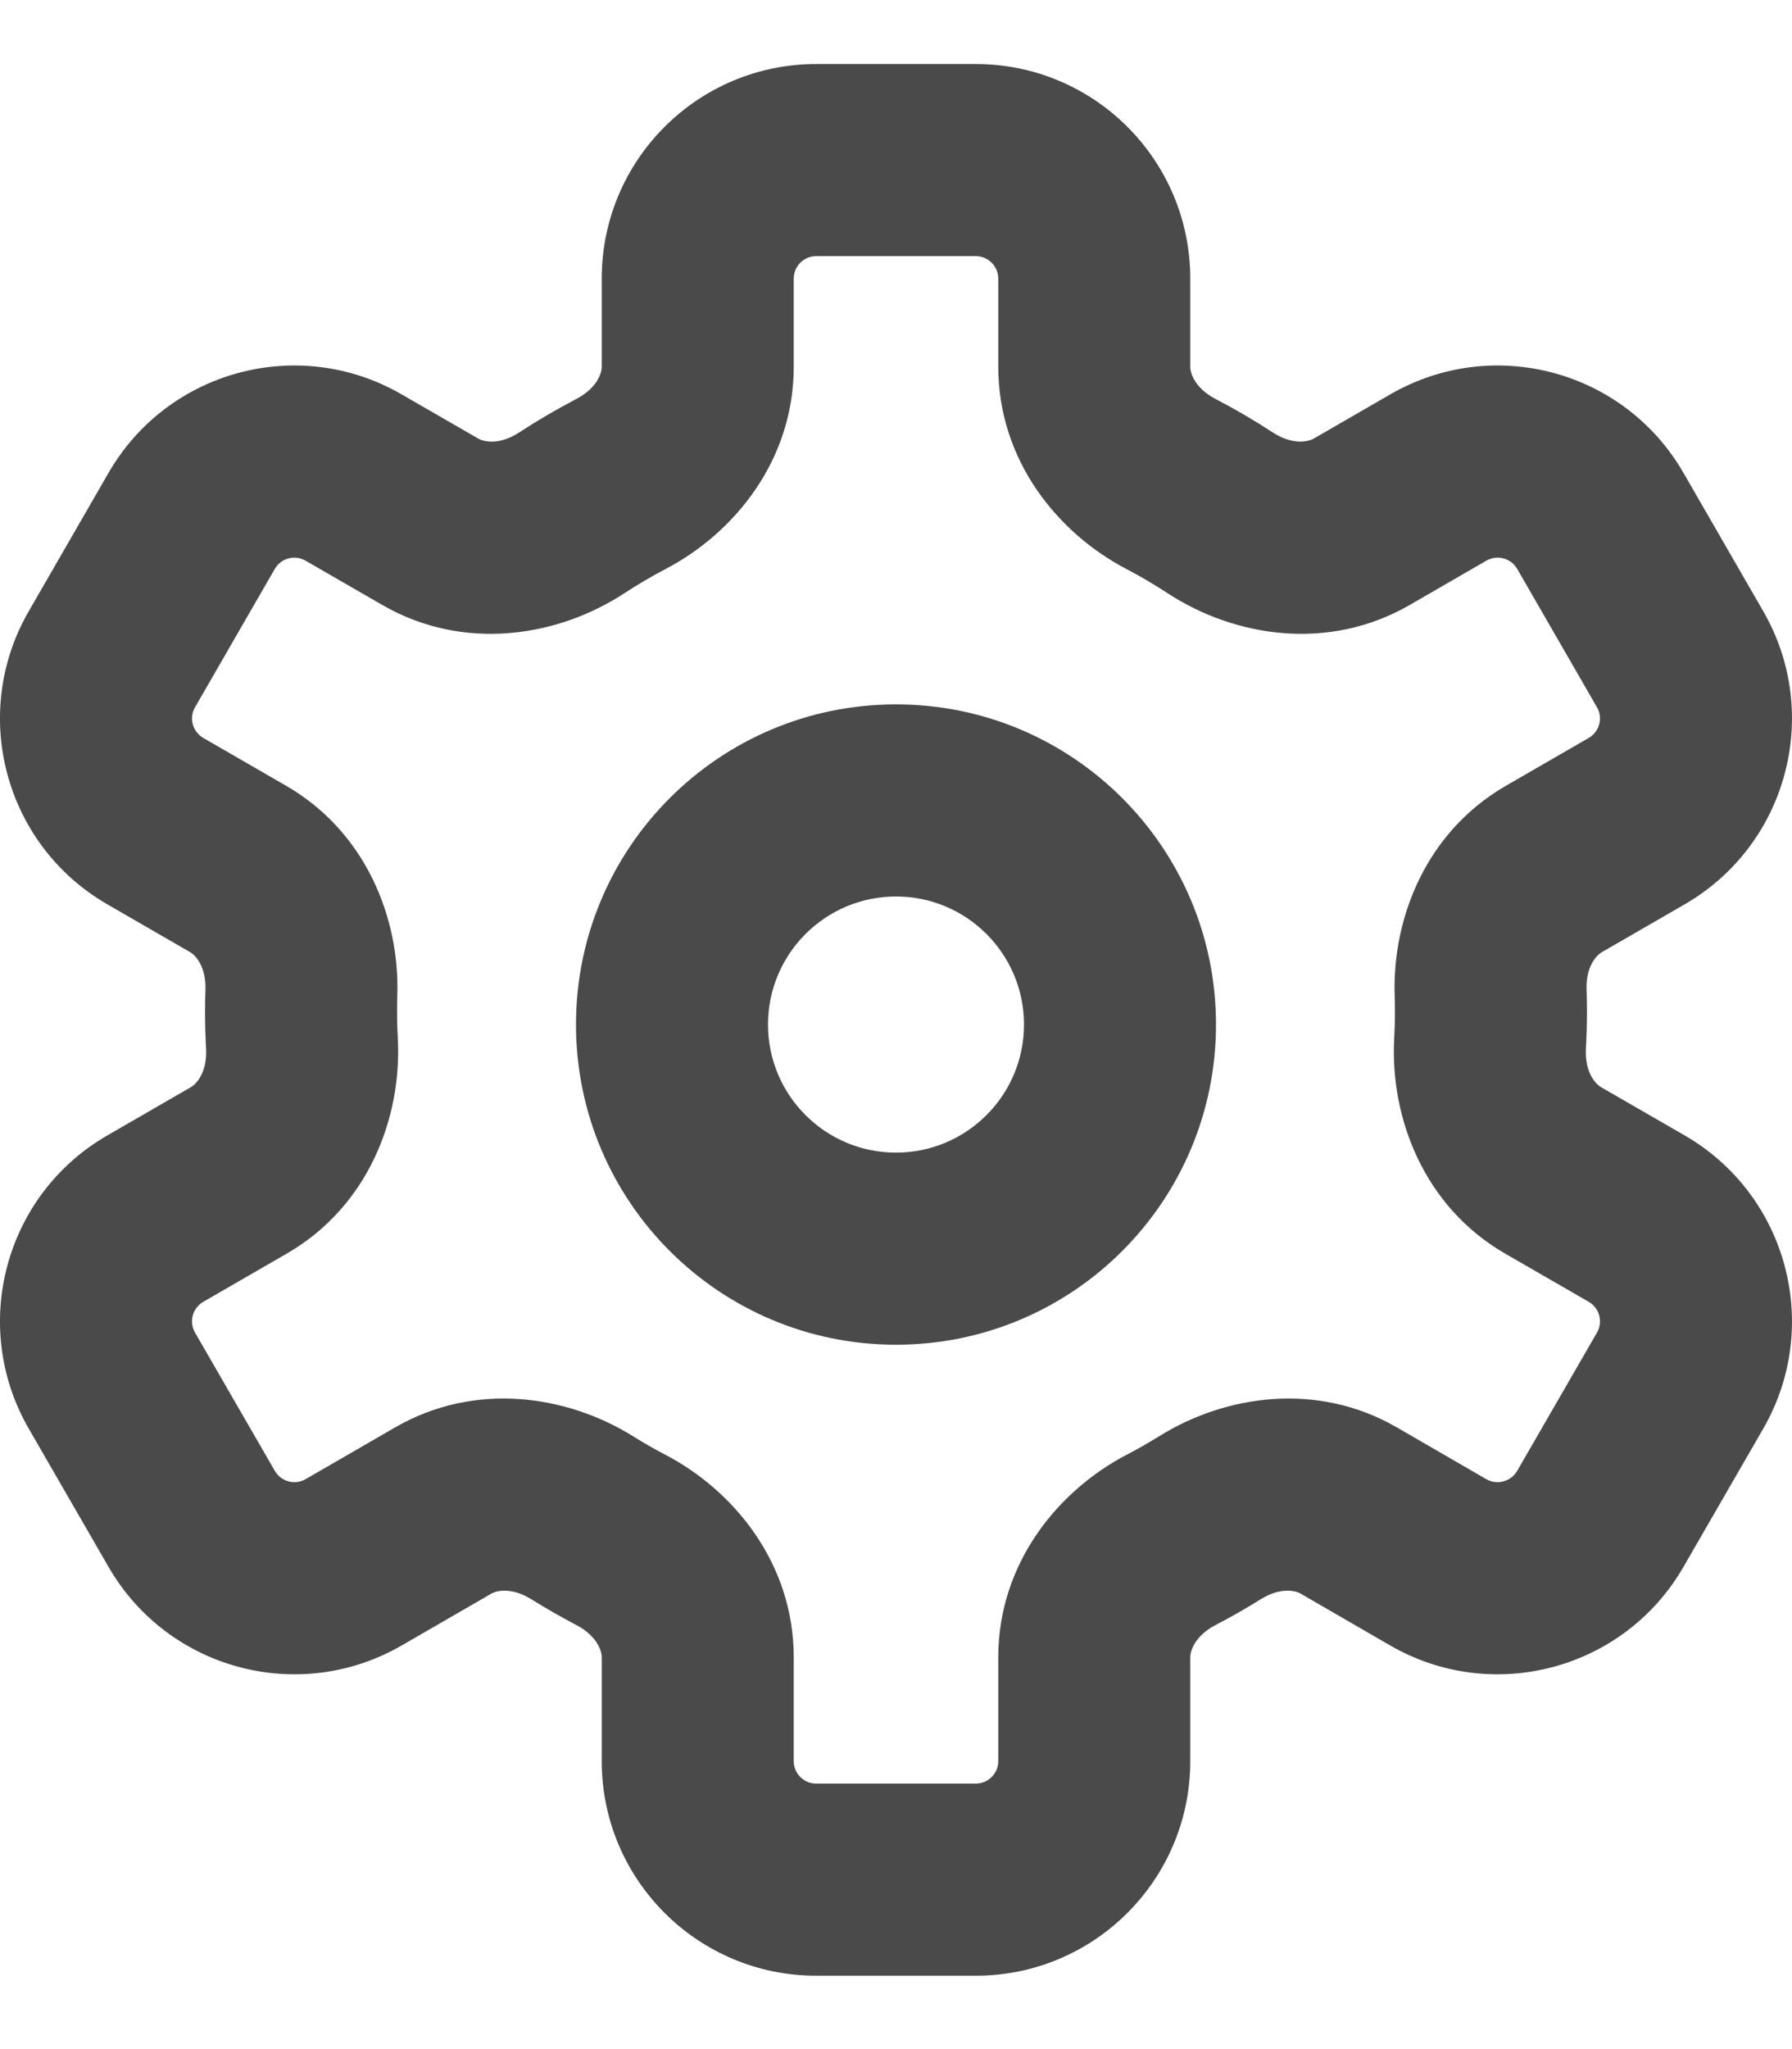 <svg width="14" height="16" viewBox="0 0 14 16" fill="none" xmlns="http://www.w3.org/2000/svg">
<path fill-rule="evenodd" clip-rule="evenodd" d="M9.5 8C9.5 9.381 8.381 10.5 7 10.5C5.619 10.5 4.5 9.381 4.5 8C4.5 6.619 5.619 5.5 7 5.5C8.381 5.5 9.5 6.619 9.5 8ZM8 8C8 8.552 7.552 9 7 9C6.448 9 6 8.552 6 8C6 7.448 6.448 7 7 7C7.552 7 8 7.448 8 8Z" fill="#4A4A4A"/>
<path fill-rule="evenodd" clip-rule="evenodd" d="M6.377 0.5C5.451 0.5 4.701 1.25 4.701 2.176V2.864C4.701 2.92 4.658 3.034 4.503 3.115C4.35 3.195 4.2 3.283 4.055 3.377C3.908 3.474 3.787 3.453 3.737 3.425L3.137 3.079C2.336 2.616 1.311 2.89 0.848 3.692L0.225 4.772C-0.238 5.573 0.036 6.598 0.838 7.061L1.486 7.435C1.534 7.463 1.61 7.555 1.605 7.726C1.603 7.784 1.602 7.843 1.602 7.902C1.602 7.998 1.605 8.094 1.61 8.19C1.619 8.365 1.541 8.46 1.491 8.489L0.838 8.866C0.036 9.329 -0.238 10.354 0.225 11.156L0.848 12.235C1.311 13.037 2.336 13.311 3.137 12.849L3.838 12.444C3.886 12.416 4.004 12.396 4.15 12.487C4.265 12.558 4.383 12.626 4.503 12.689C4.658 12.77 4.701 12.884 4.701 12.94V13.751C4.701 14.677 5.451 15.427 6.377 15.427H7.623C8.549 15.427 9.299 14.677 9.299 13.751V12.94C9.299 12.884 9.341 12.77 9.496 12.689C9.617 12.626 9.735 12.559 9.85 12.487C9.996 12.396 10.114 12.416 10.162 12.444L10.862 12.849C11.664 13.311 12.689 13.037 13.152 12.235L13.775 11.156C14.238 10.354 13.963 9.329 13.162 8.866L12.508 8.489C12.459 8.46 12.381 8.366 12.39 8.19C12.395 8.094 12.398 7.998 12.398 7.902C12.398 7.843 12.397 7.784 12.395 7.726C12.389 7.555 12.466 7.463 12.514 7.435L13.162 7.061C13.963 6.598 14.238 5.573 13.775 4.772L13.152 3.692C12.689 2.89 11.664 2.616 10.862 3.079L10.263 3.425C10.213 3.453 10.092 3.473 9.944 3.377C9.8 3.283 9.65 3.195 9.496 3.115C9.341 3.034 9.299 2.92 9.299 2.864V2.176C9.299 1.25 8.549 0.5 7.623 0.5H6.377ZM6.201 2.176C6.201 2.079 6.279 2 6.377 2H7.623C7.72 2 7.799 2.079 7.799 2.176V2.864C7.799 3.592 8.261 4.162 8.802 4.444C8.913 4.502 9.021 4.566 9.125 4.634C9.642 4.971 10.375 5.092 11.013 4.724L11.612 4.378C11.697 4.329 11.804 4.358 11.853 4.442L12.476 5.522C12.525 5.606 12.496 5.713 12.412 5.762L11.764 6.136C11.141 6.496 10.876 7.17 10.896 7.774C10.897 7.816 10.898 7.859 10.898 7.902C10.898 7.972 10.896 8.042 10.892 8.111C10.86 8.726 11.122 9.42 11.758 9.788L12.412 10.165C12.496 10.214 12.525 10.321 12.476 10.406L11.853 11.485C11.804 11.569 11.697 11.598 11.612 11.55L10.912 11.145C10.288 10.785 9.571 10.894 9.057 11.214C8.974 11.265 8.889 11.314 8.802 11.359C8.261 11.642 7.799 12.212 7.799 12.94V13.751C7.799 13.848 7.72 13.927 7.623 13.927H6.377C6.279 13.927 6.201 13.848 6.201 13.751V12.94C6.201 12.212 5.739 11.642 5.198 11.359C5.111 11.314 5.026 11.265 4.943 11.213C4.429 10.894 3.712 10.785 3.088 11.145L2.387 11.55C2.303 11.598 2.196 11.569 2.147 11.485L1.524 10.406C1.475 10.321 1.504 10.214 1.588 10.165L2.241 9.788C2.878 9.42 3.14 8.726 3.108 8.111C3.104 8.042 3.102 7.972 3.102 7.902C3.102 7.859 3.103 7.816 3.104 7.774C3.124 7.17 2.859 6.496 2.236 6.136L1.588 5.762C1.504 5.713 1.475 5.606 1.524 5.522L2.147 4.442C2.196 4.358 2.303 4.329 2.387 4.378L2.987 4.724C3.625 5.092 4.358 4.971 4.875 4.634C4.979 4.566 5.087 4.502 5.198 4.444C5.739 4.162 6.201 3.592 6.201 2.864V2.176Z" fill="#4A4A4A"/>
</svg>
